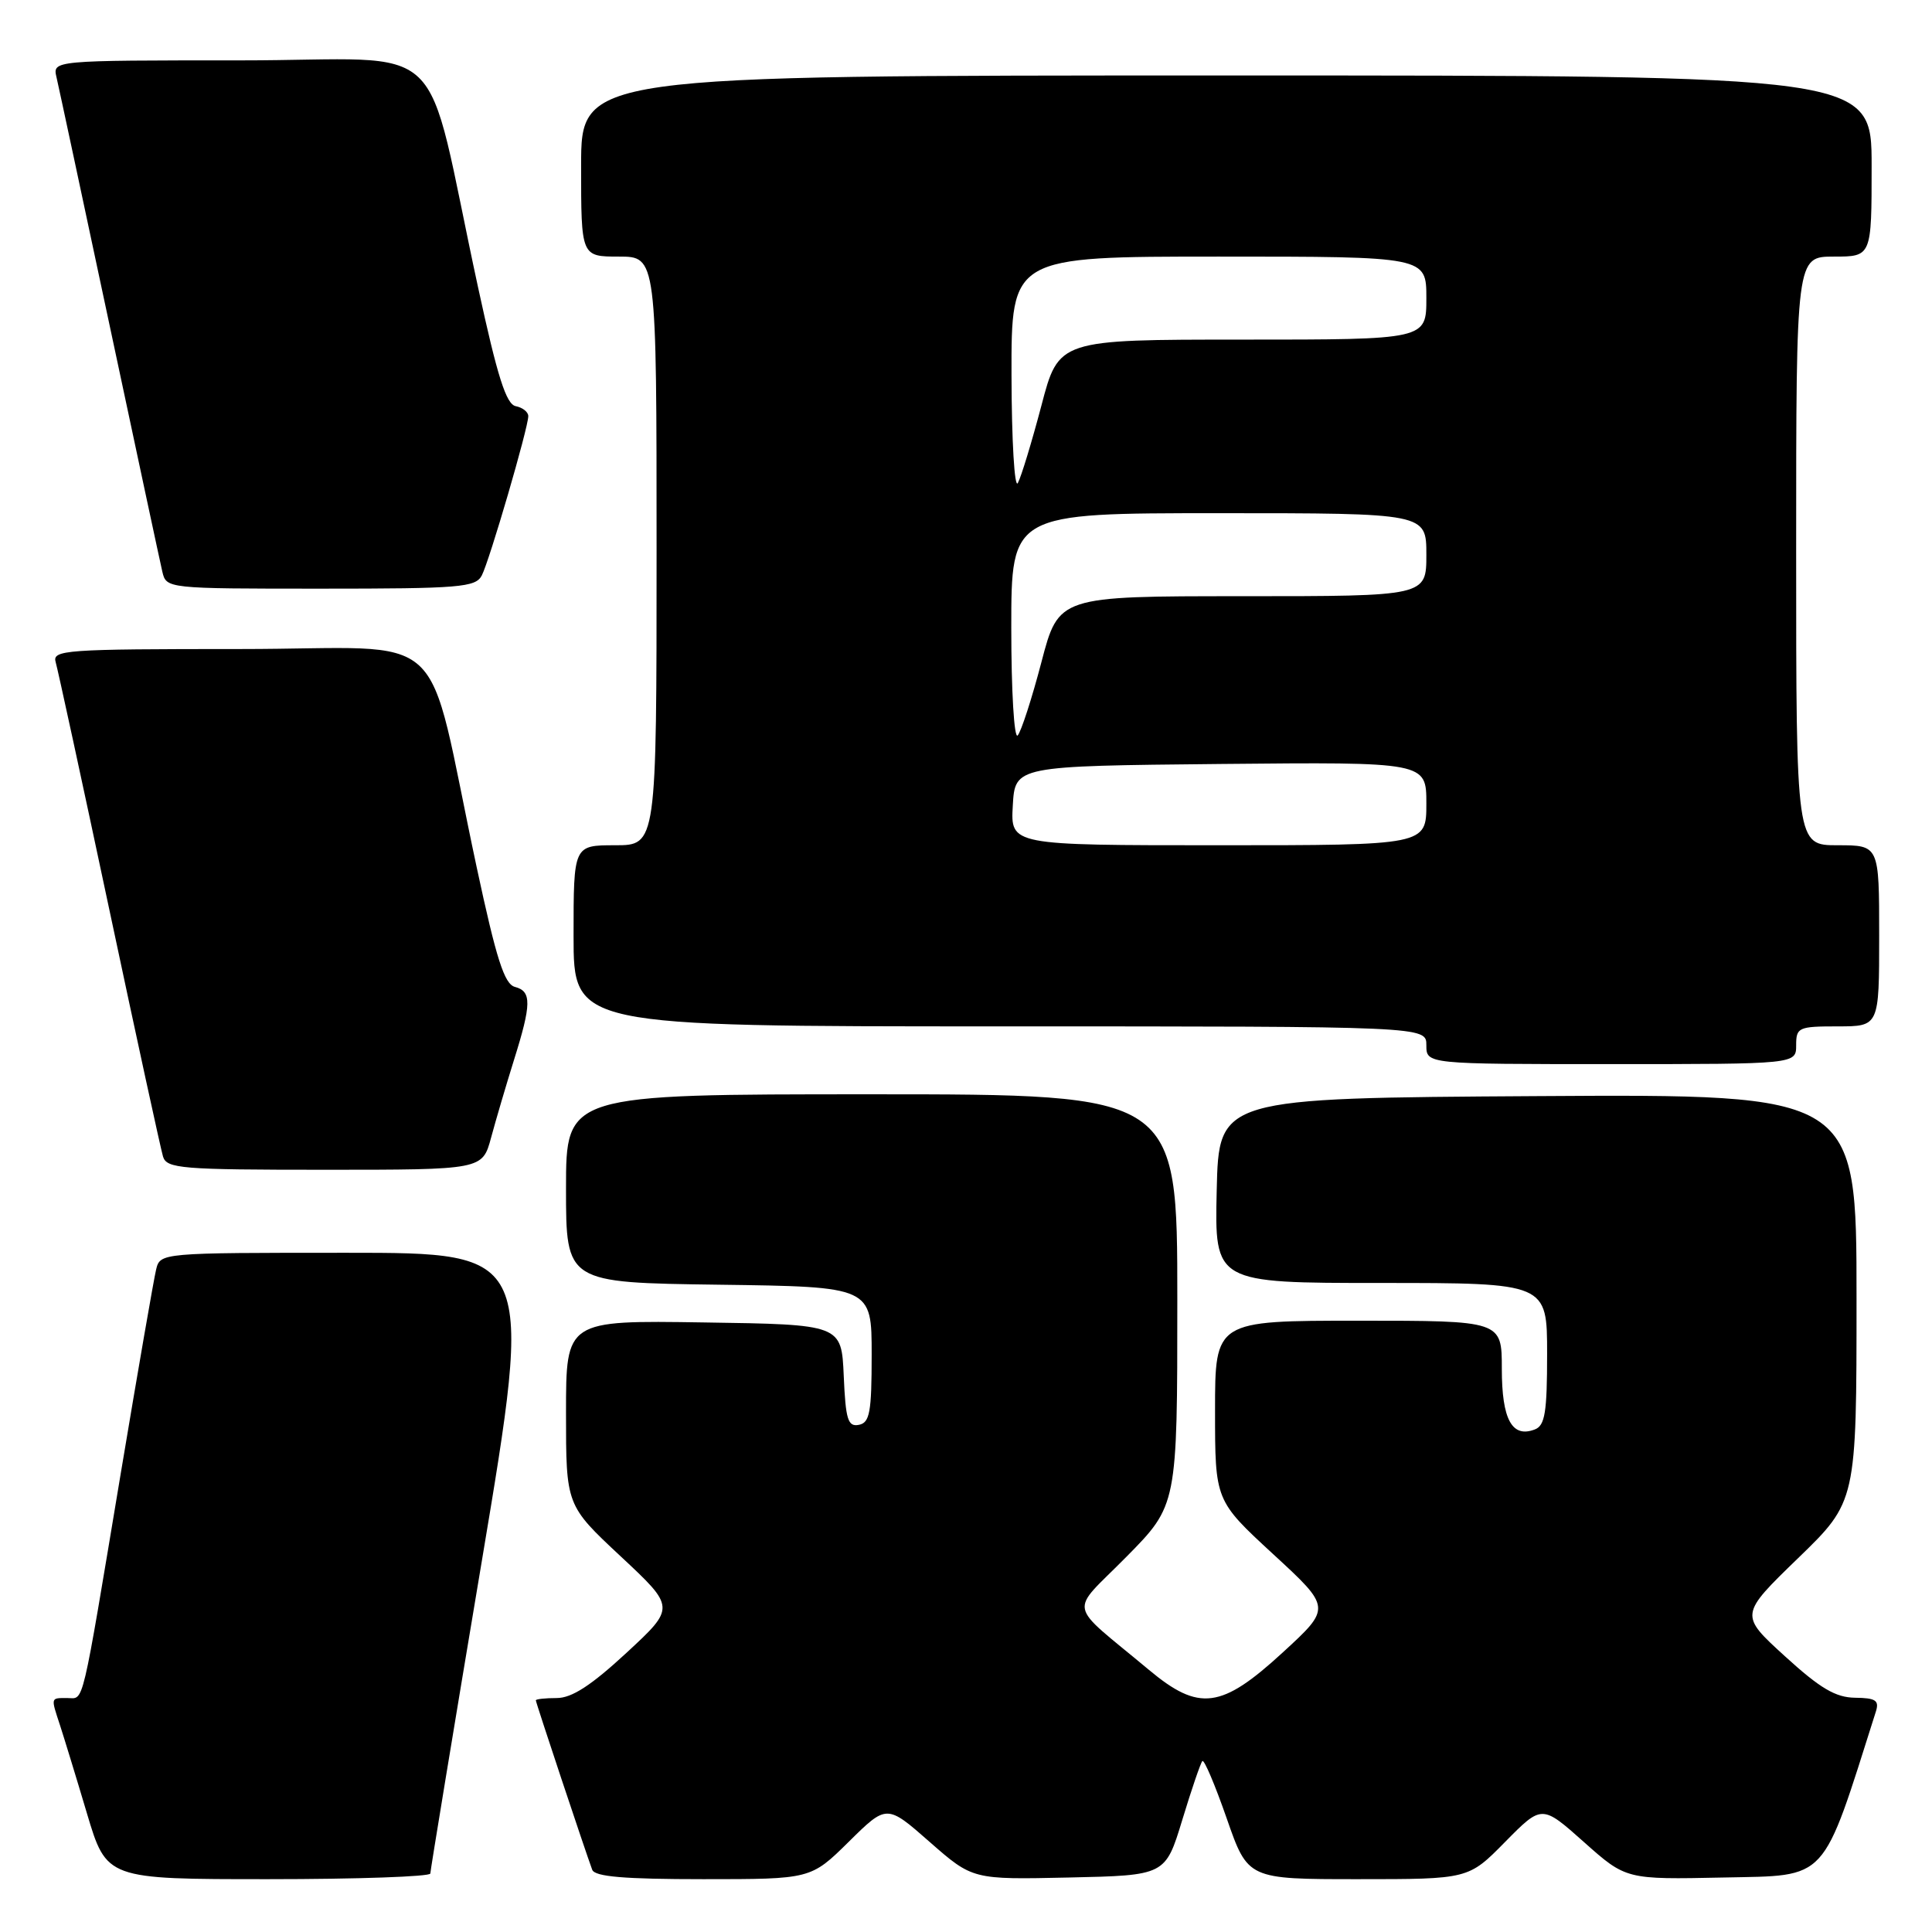 <?xml version="1.0" encoding="UTF-8" standalone="no"?>
<!DOCTYPE svg PUBLIC "-//W3C//DTD SVG 1.1//EN" "http://www.w3.org/Graphics/SVG/1.1/DTD/svg11.dtd" >
<svg xmlns="http://www.w3.org/2000/svg" xmlns:xlink="http://www.w3.org/1999/xlink" version="1.1" viewBox="0 0 256 256">
 <g >
 <path fill="currentColor"
d=" M 57.02 248.25 C 57.03 247.84 60.10 229.16 63.86 206.75 C 70.68 166.00 70.68 166.00 45.95 166.00 C 21.22 166.00 21.22 166.00 20.68 168.25 C 20.38 169.49 18.29 181.53 16.04 195.00 C 10.69 227.06 11.18 225.00 8.92 225.00 C 6.69 225.00 6.72 224.86 7.95 228.60 C 8.47 230.20 10.08 235.44 11.51 240.25 C 14.12 249.00 14.12 249.00 35.56 249.00 C 47.35 249.00 57.01 248.66 57.02 248.25 Z  M 112.47 244.04 C 117.50 239.07 117.50 239.07 123.19 244.07 C 128.88 249.06 128.88 249.06 141.65 248.78 C 154.42 248.50 154.42 248.50 156.66 241.14 C 157.89 237.09 159.09 233.58 159.32 233.35 C 159.56 233.11 161.01 236.54 162.55 240.96 C 165.35 249.00 165.35 249.00 179.96 249.00 C 194.58 249.00 194.58 249.00 199.44 244.06 C 204.31 239.12 204.31 239.12 209.89 244.09 C 215.46 249.05 215.46 249.05 228.39 248.78 C 242.37 248.48 241.32 249.62 248.56 226.80 C 249.03 225.32 248.55 224.99 245.82 224.96 C 243.23 224.93 241.19 223.73 236.50 219.45 C 230.50 213.98 230.50 213.98 238.25 206.47 C 246.00 198.96 246.00 198.96 246.00 171.97 C 246.00 144.98 246.00 144.98 203.75 145.24 C 161.50 145.50 161.50 145.50 161.22 157.75 C 160.94 170.00 160.94 170.00 182.97 170.00 C 205.00 170.00 205.00 170.00 205.00 179.39 C 205.00 187.15 204.72 188.90 203.37 189.41 C 200.35 190.57 199.00 188.09 199.00 181.38 C 199.00 175.00 199.00 175.00 180.00 175.00 C 161.00 175.00 161.00 175.00 161.00 186.92 C 161.00 198.83 161.00 198.83 168.71 205.94 C 176.42 213.04 176.42 213.04 169.96 218.97 C 161.83 226.44 158.88 226.82 152.22 221.25 C 141.24 212.08 141.62 214.02 149.25 206.29 C 156.00 199.45 156.00 199.45 156.00 172.22 C 156.00 145.00 156.00 145.00 115.50 145.00 C 75.00 145.00 75.00 145.00 75.00 157.48 C 75.00 169.96 75.00 169.96 95.25 170.23 C 115.50 170.50 115.50 170.50 115.50 179.49 C 115.50 187.15 115.25 188.52 113.80 188.80 C 112.35 189.08 112.05 188.11 111.80 182.31 C 111.50 175.50 111.50 175.50 93.25 175.23 C 75.00 174.95 75.00 174.95 75.00 187.21 C 75.00 199.46 75.00 199.46 82.25 206.23 C 89.50 213.00 89.50 213.00 83.02 219.00 C 78.34 223.33 75.77 225.00 73.77 225.00 C 72.25 225.00 71.00 225.14 71.00 225.30 C 71.00 225.60 77.54 245.24 78.47 247.75 C 78.81 248.67 82.70 249.00 93.19 249.00 C 107.44 249.00 107.44 249.00 112.47 244.04 Z  M 65.07 150.75 C 65.70 148.41 67.06 143.80 68.09 140.50 C 70.44 133.02 70.46 131.35 68.23 130.77 C 66.83 130.40 65.77 127.09 63.16 114.90 C 56.17 82.21 60.28 86.00 31.85 86.00 C 8.53 86.00 6.90 86.12 7.38 87.75 C 7.66 88.71 10.86 103.45 14.48 120.50 C 18.10 137.55 21.31 152.29 21.60 153.25 C 22.09 154.84 24.00 155.00 43.03 155.00 C 63.92 155.00 63.92 155.00 65.07 150.75 Z  M 238.00 138.50 C 238.00 136.14 238.30 136.00 243.50 136.00 C 249.00 136.00 249.00 136.00 249.00 124.00 C 249.00 112.00 249.00 112.00 243.50 112.00 C 238.00 112.00 238.00 112.00 238.00 73.00 C 238.00 34.00 238.00 34.00 243.00 34.00 C 248.00 34.00 248.00 34.00 248.00 22.00 C 248.00 10.00 248.00 10.00 162.50 10.00 C 77.00 10.00 77.00 10.00 77.00 22.00 C 77.00 34.00 77.00 34.00 82.00 34.00 C 87.00 34.00 87.00 34.00 87.00 73.00 C 87.00 112.00 87.00 112.00 81.50 112.00 C 76.00 112.00 76.00 112.00 76.00 124.00 C 76.00 136.00 76.00 136.00 132.50 136.00 C 189.00 136.00 189.00 136.00 189.00 138.50 C 189.00 141.00 189.00 141.00 213.50 141.00 C 238.00 141.00 238.00 141.00 238.00 138.50 Z  M 63.84 76.25 C 64.86 74.29 70.00 56.68 70.00 55.14 C 70.00 54.59 69.25 54.00 68.34 53.82 C 67.07 53.57 65.91 49.92 63.33 38.00 C 55.97 3.99 60.18 8.00 31.88 8.00 C 6.96 8.00 6.96 8.00 7.49 10.25 C 7.78 11.49 10.93 26.23 14.50 43.00 C 18.07 59.77 21.22 74.51 21.51 75.75 C 22.04 77.99 22.10 78.00 42.48 78.00 C 60.94 78.00 63.02 77.83 63.84 76.25 Z  M 134.20 106.75 C 134.50 101.50 134.50 101.50 161.75 101.23 C 189.00 100.97 189.00 100.97 189.00 106.48 C 189.00 112.00 189.00 112.00 161.45 112.00 C 133.90 112.00 133.90 112.00 134.20 106.75 Z  M 134.00 83.20 C 134.00 68.00 134.00 68.00 161.50 68.00 C 189.00 68.00 189.00 68.00 189.00 73.50 C 189.00 79.00 189.00 79.00 164.64 79.00 C 140.28 79.00 140.28 79.00 137.99 87.75 C 136.73 92.56 135.31 96.93 134.85 97.45 C 134.38 97.97 134.00 91.57 134.00 83.20 Z  M 134.03 49.75 C 134.00 34.00 134.00 34.00 161.50 34.00 C 189.00 34.00 189.00 34.00 189.00 39.50 C 189.00 45.00 189.00 45.00 164.64 45.00 C 140.28 45.00 140.28 45.00 137.99 53.75 C 136.72 58.56 135.32 63.17 134.87 64.00 C 134.43 64.83 134.05 58.43 134.03 49.75 Z "/>
</g>
</svg>